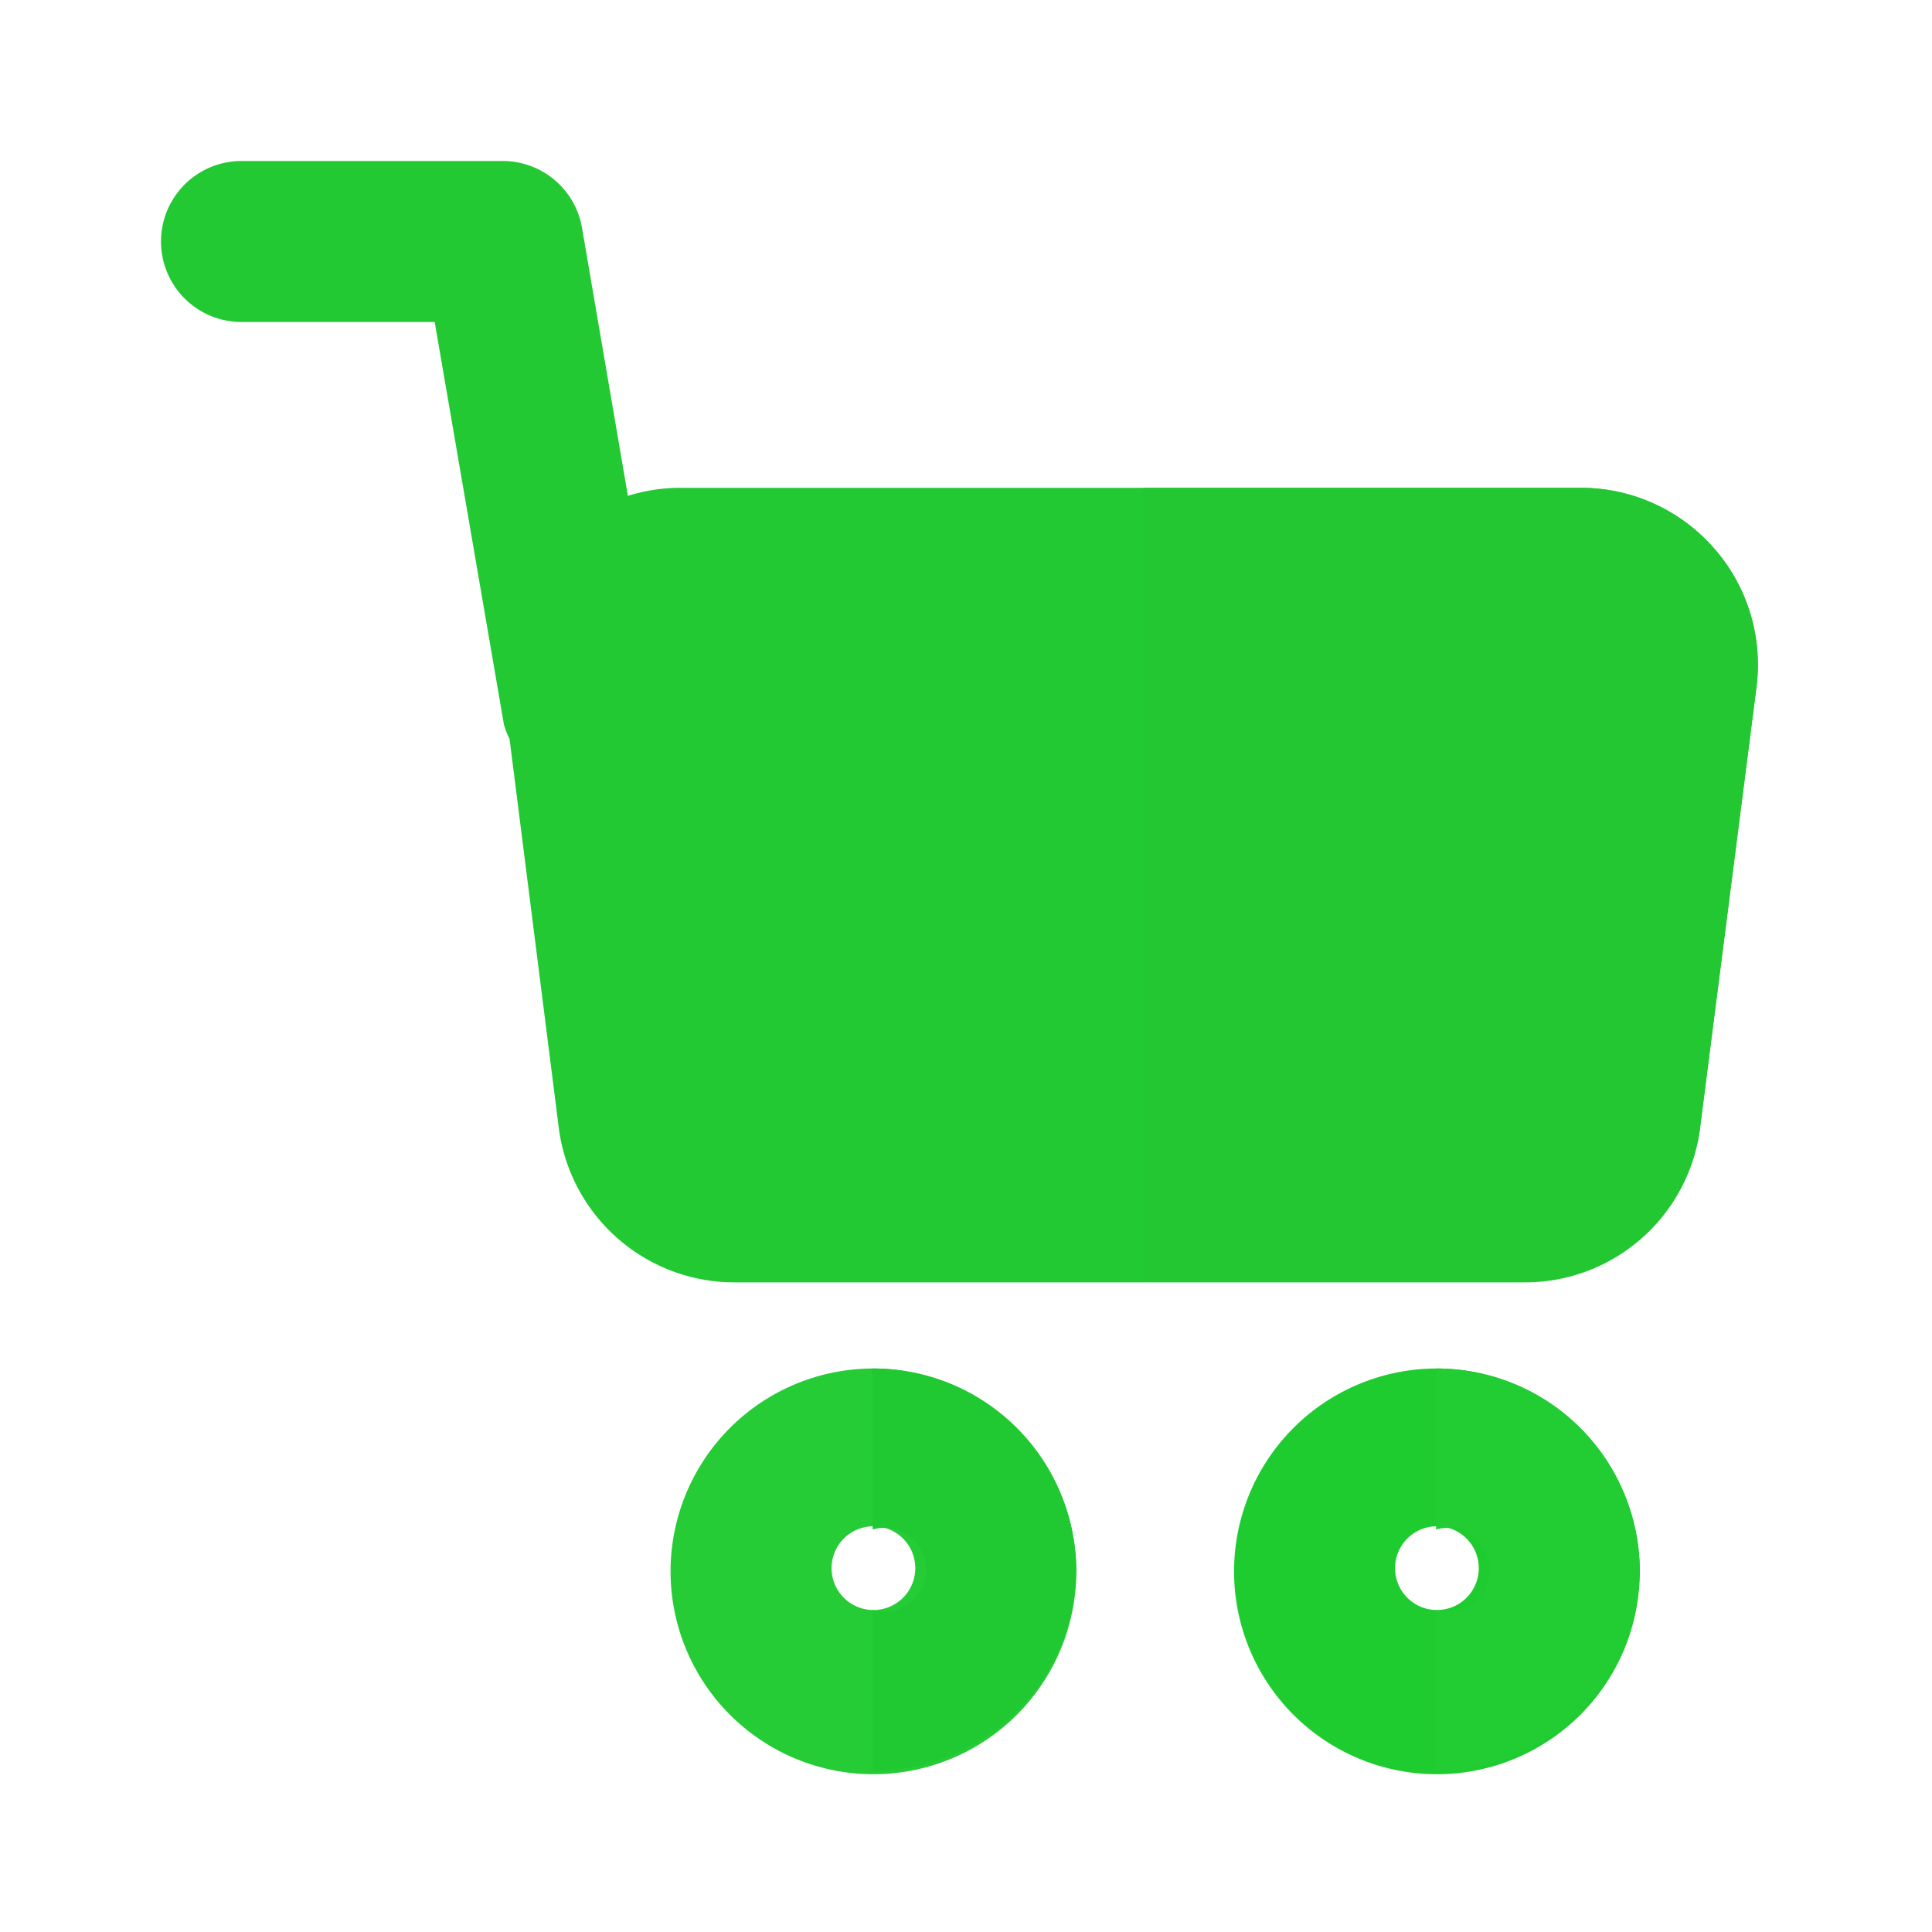 <svg xmlns="http://www.w3.org/2000/svg" viewBox="0 0 24 24"><defs><style>.cls-1{fill:#a8ed8a;}.cls-2{fill:#8ae872;}</style></defs><title>shopping cart</title><g id="Layer_2" data-name="Layer 2"><path class="cls-1" d="M17.84,17a2.52,2.52,0,1,0,2.53,2.52A2.52,2.52,0,0,0,17.84,17Zm0,3a.52.52,0,1,1,.53-.52A.52.52,0,0,1,17.84,20Z" id="id_113" style="fill: rgb(30, 204, 48);"></path><path class="cls-1" d="M10.84,17a2.52,2.52,0,1,0,2.53,2.52A2.52,2.52,0,0,0,10.84,17Zm0,3a.52.52,0,1,1,.53-.52A.52.52,0,0,1,10.84,20Z" id="id_114" style="fill: rgb(37, 204, 54);"></path><path class="cls-1" d="M21.29,6.81a2.19,2.19,0,0,0-1.65-.75H8.42a2.18,2.18,0,0,0-.62.1L7.23,2.83a1,1,0,0,0-1-.83H3A1,1,0,0,0,3,4H5.4l.86,5a1,1,0,0,0,.07.18L6.94,14a2.2,2.2,0,0,0,2.18,1.93h9.82A2.19,2.19,0,0,0,21.12,14l.7-5.48A2.18,2.18,0,0,0,21.29,6.81Z" id="id_115" style="fill: rgb(34, 201, 51);"></path><path class="cls-2" d="M13.37,19.48A2.53,2.53,0,0,1,10.84,22V20a.52.52,0,1,0,0-1V17A2.53,2.53,0,0,1,13.37,19.48Z" id="id_116" style="fill: rgb(32, 201, 49);"></path><path class="cls-2" d="M20.37,19.48A2.53,2.53,0,0,1,17.84,22V20a.52.52,0,1,0,0-1V17A2.53,2.53,0,0,1,20.37,19.48Z" id="id_117" style="fill: rgb(34, 204, 51);"></path><path class="cls-2" d="M21.82,8.54,21.12,14a2.19,2.19,0,0,1-2.18,1.92H14.2V6.06h5.44a2.2,2.2,0,0,1,2.18,2.48Z" id="id_118" style="fill: rgb(34, 199, 50);"></path></g></svg>